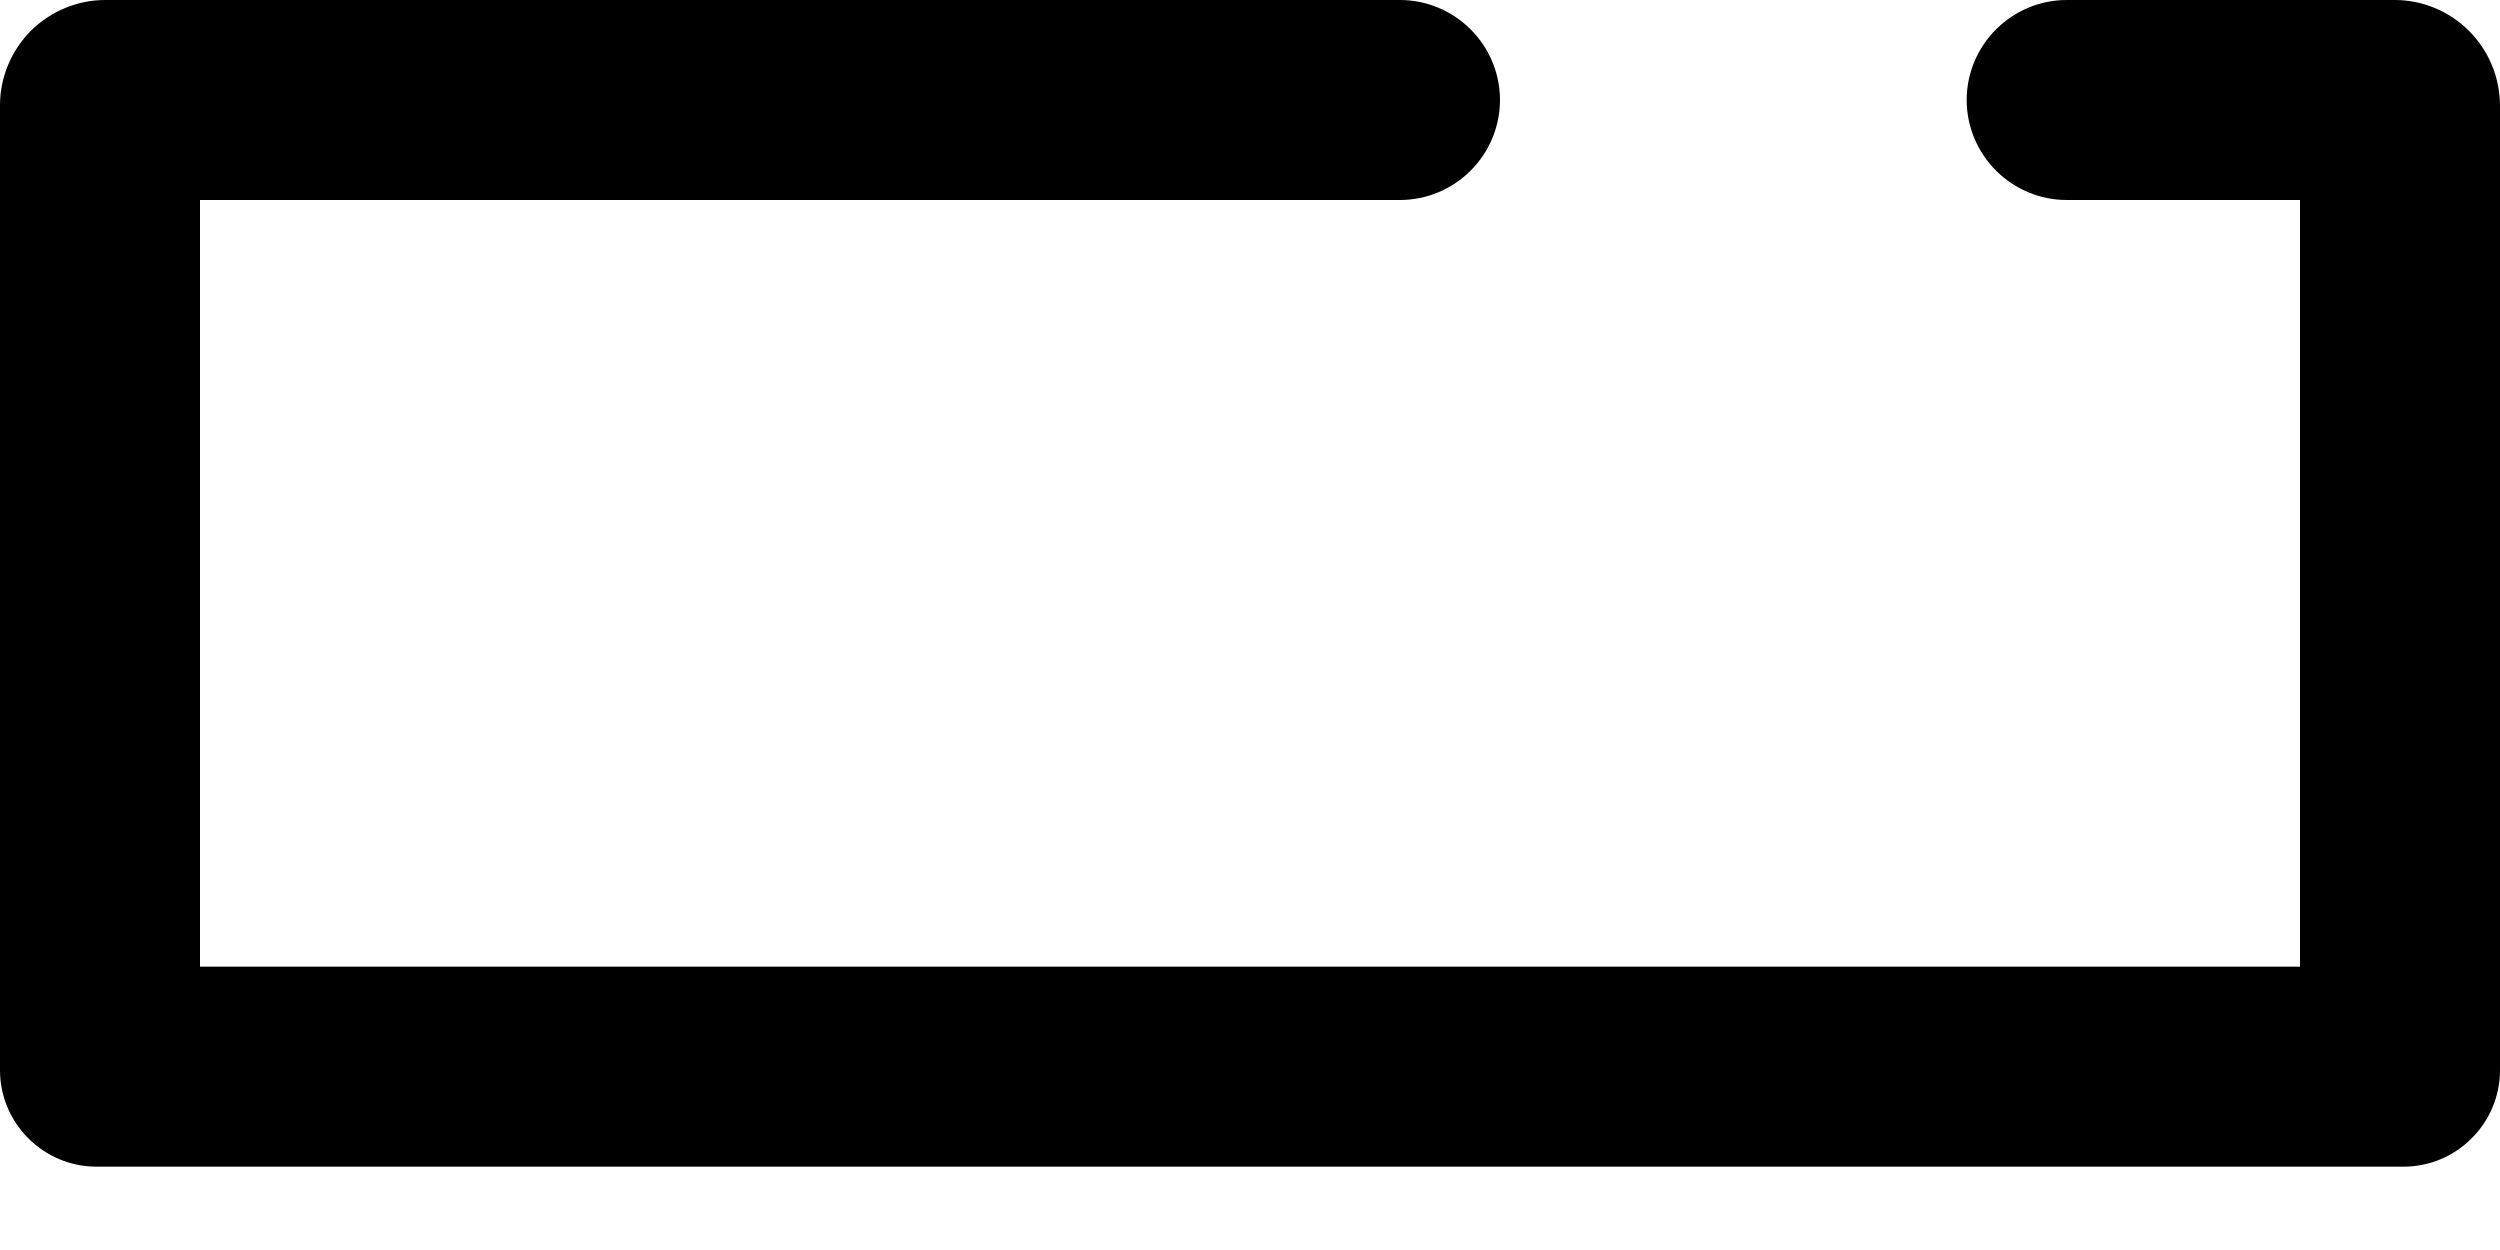 <svg width="12" height="6" viewBox="0 0 12 6" fill="none" xmlns="http://www.w3.org/2000/svg">
<path d="M0.463 5.6H11.537C11.66 5.6 11.777 5.551 11.864 5.464C11.951 5.377 12 5.26 12 5.137V0.505C11.999 0.371 11.946 0.243 11.851 0.148C11.757 0.054 11.629 0 11.495 0H9.92C9.793 0 9.671 0.051 9.581 0.141C9.491 0.231 9.44 0.353 9.44 0.48C9.44 0.607 9.491 0.729 9.581 0.819C9.671 0.909 9.793 0.96 9.92 0.96H11.04V4.64H0.96V0.96H6.72C6.847 0.96 6.969 0.909 7.059 0.819C7.149 0.729 7.2 0.607 7.2 0.48C7.2 0.353 7.149 0.231 7.059 0.141C6.969 0.051 6.847 0 6.72 0H0.505C0.371 0 0.243 0.054 0.148 0.148C0.054 0.243 0 0.371 0 0.505V5.137C0 5.26 0.049 5.377 0.136 5.464C0.223 5.551 0.34 5.6 0.463 5.6Z" fill="black"/>
</svg>
